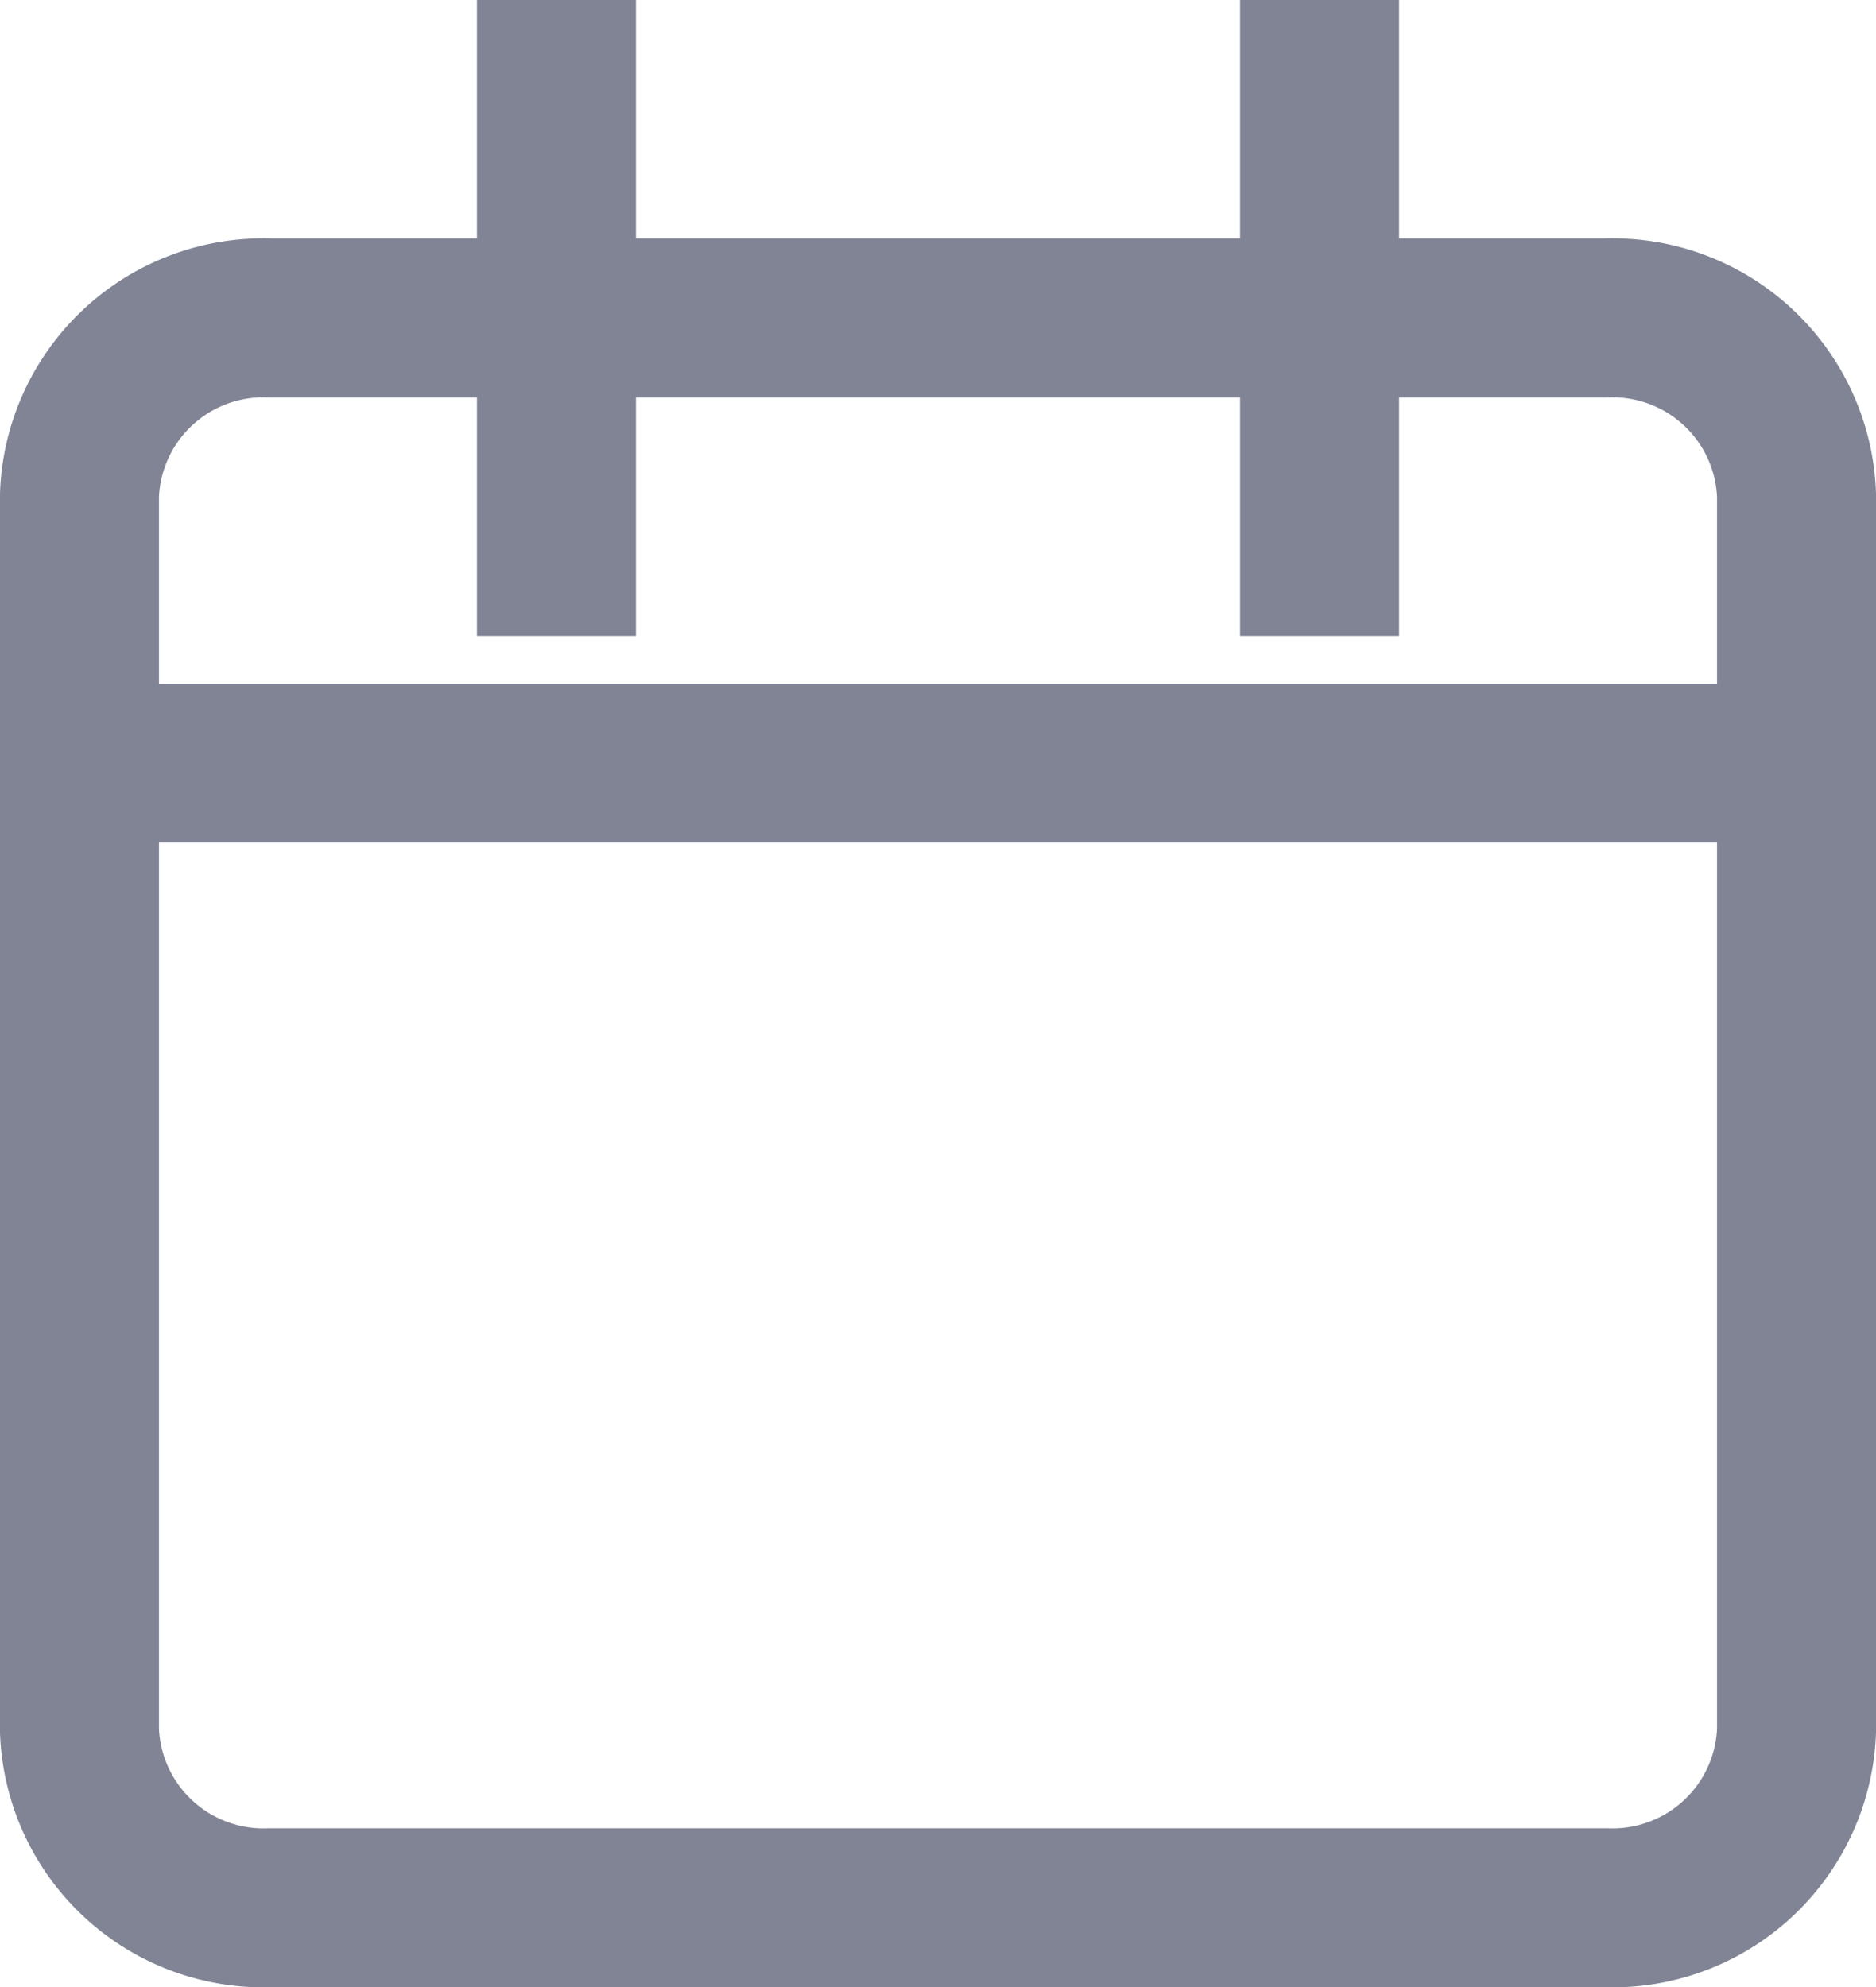 <svg xmlns="http://www.w3.org/2000/svg" width="17.7" height="18.75" viewBox="0 0 17.7 18.75">
  <g id="Icon_feather-calendar" data-name="Icon feather-calendar" transform="translate(-3.75 -3)">
    <path id="Path_2657" data-name="Path 2657" d="M6.3,6H18.9a1.737,1.737,0,0,1,1.8,1.667V19.333A1.737,1.737,0,0,1,18.9,21H6.3a1.737,1.737,0,0,1-1.8-1.667V7.667A1.737,1.737,0,0,1,6.3,6Z" fill="none" stroke="#808495" stroke-width="1.5"/>
    <path id="Path_2658" data-name="Path 2658" d="M24,3V9" transform="translate(-7.8)" fill="none" stroke="#808495" stroke-width="1.5"/>
    <path id="Path_2659" data-name="Path 2659" d="M12,3V9" transform="translate(-3)" fill="none" stroke="#808495" stroke-width="1.5"/>
    <path id="Path_2660" data-name="Path 2660" d="M4.5,15H20.7" transform="translate(0 -4.8)" fill="none" stroke="#808495" stroke-width="1.5"/>
  </g>
</svg>
